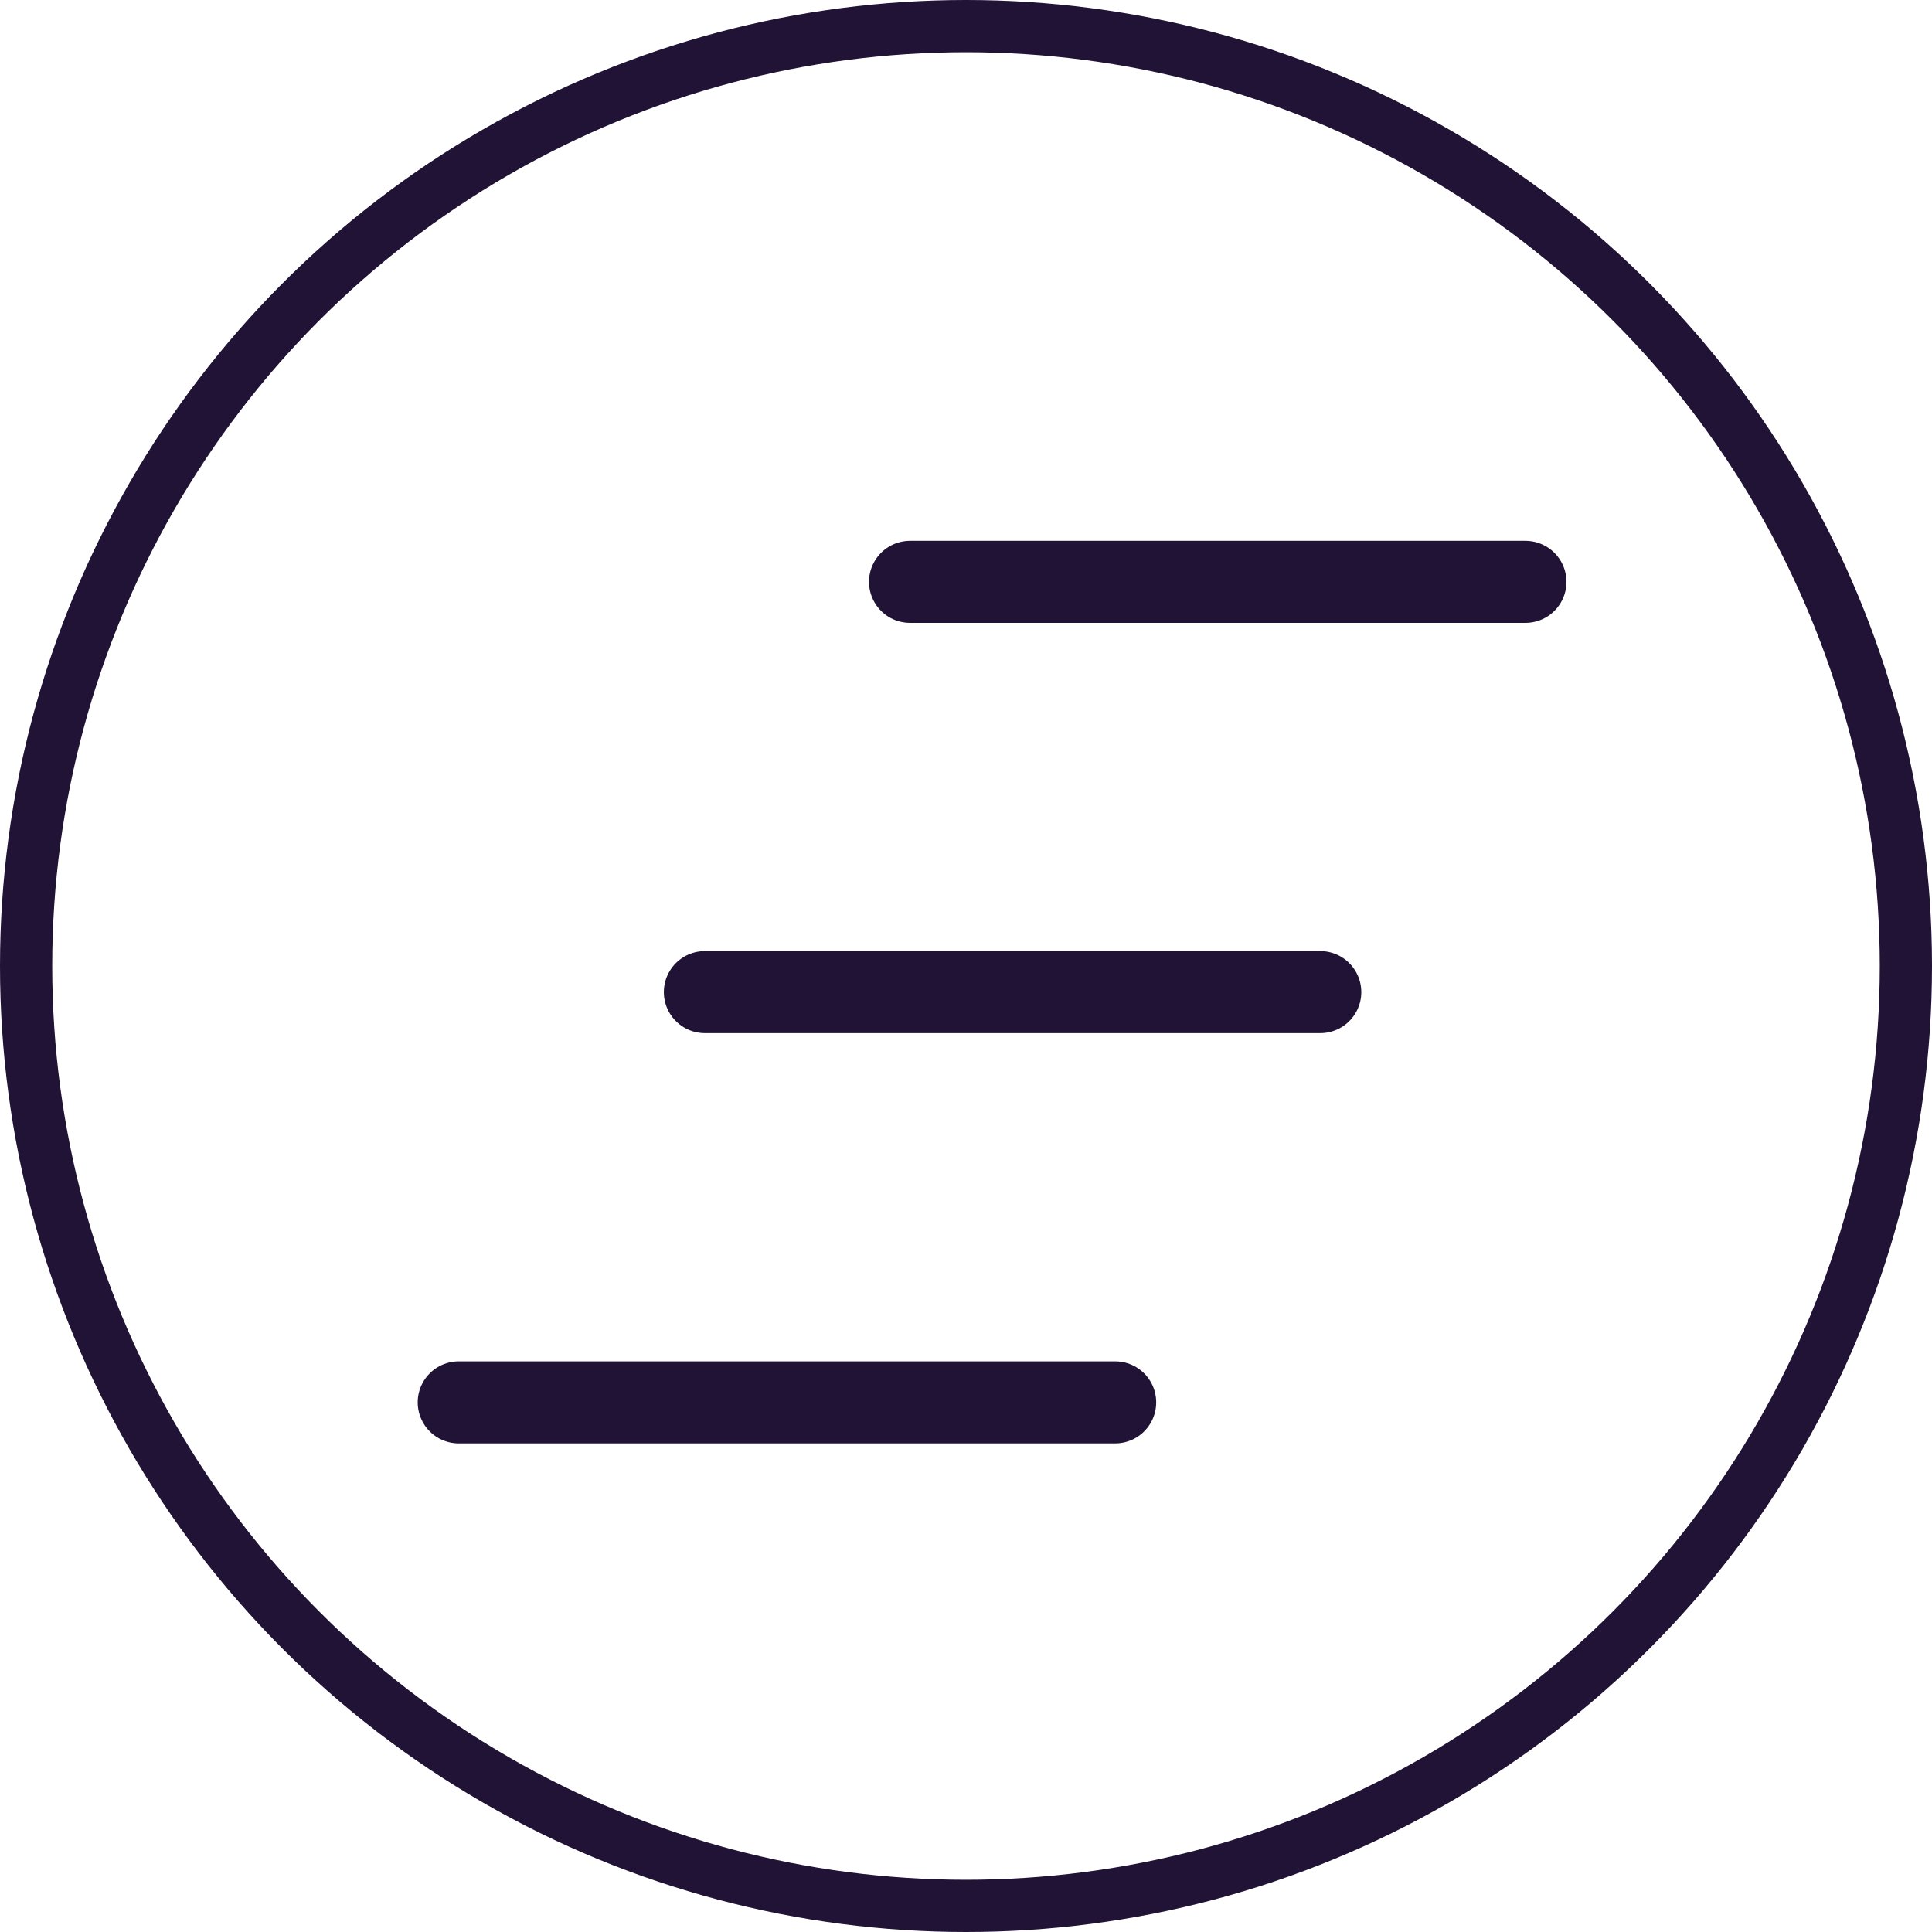 <svg width="37" height="37" viewBox="0 0 37 37" fill="none" xmlns="http://www.w3.org/2000/svg">
<circle cx="18.5" cy="18.5" r="18" stroke="#201335"/>
<path d="M29.214 11.143H17.428M25.285 19H13.499M21.357 26.857H8.785" stroke="#201335" stroke-width="1.571" stroke-linecap="round" stroke-linejoin="round"/>
</svg>
